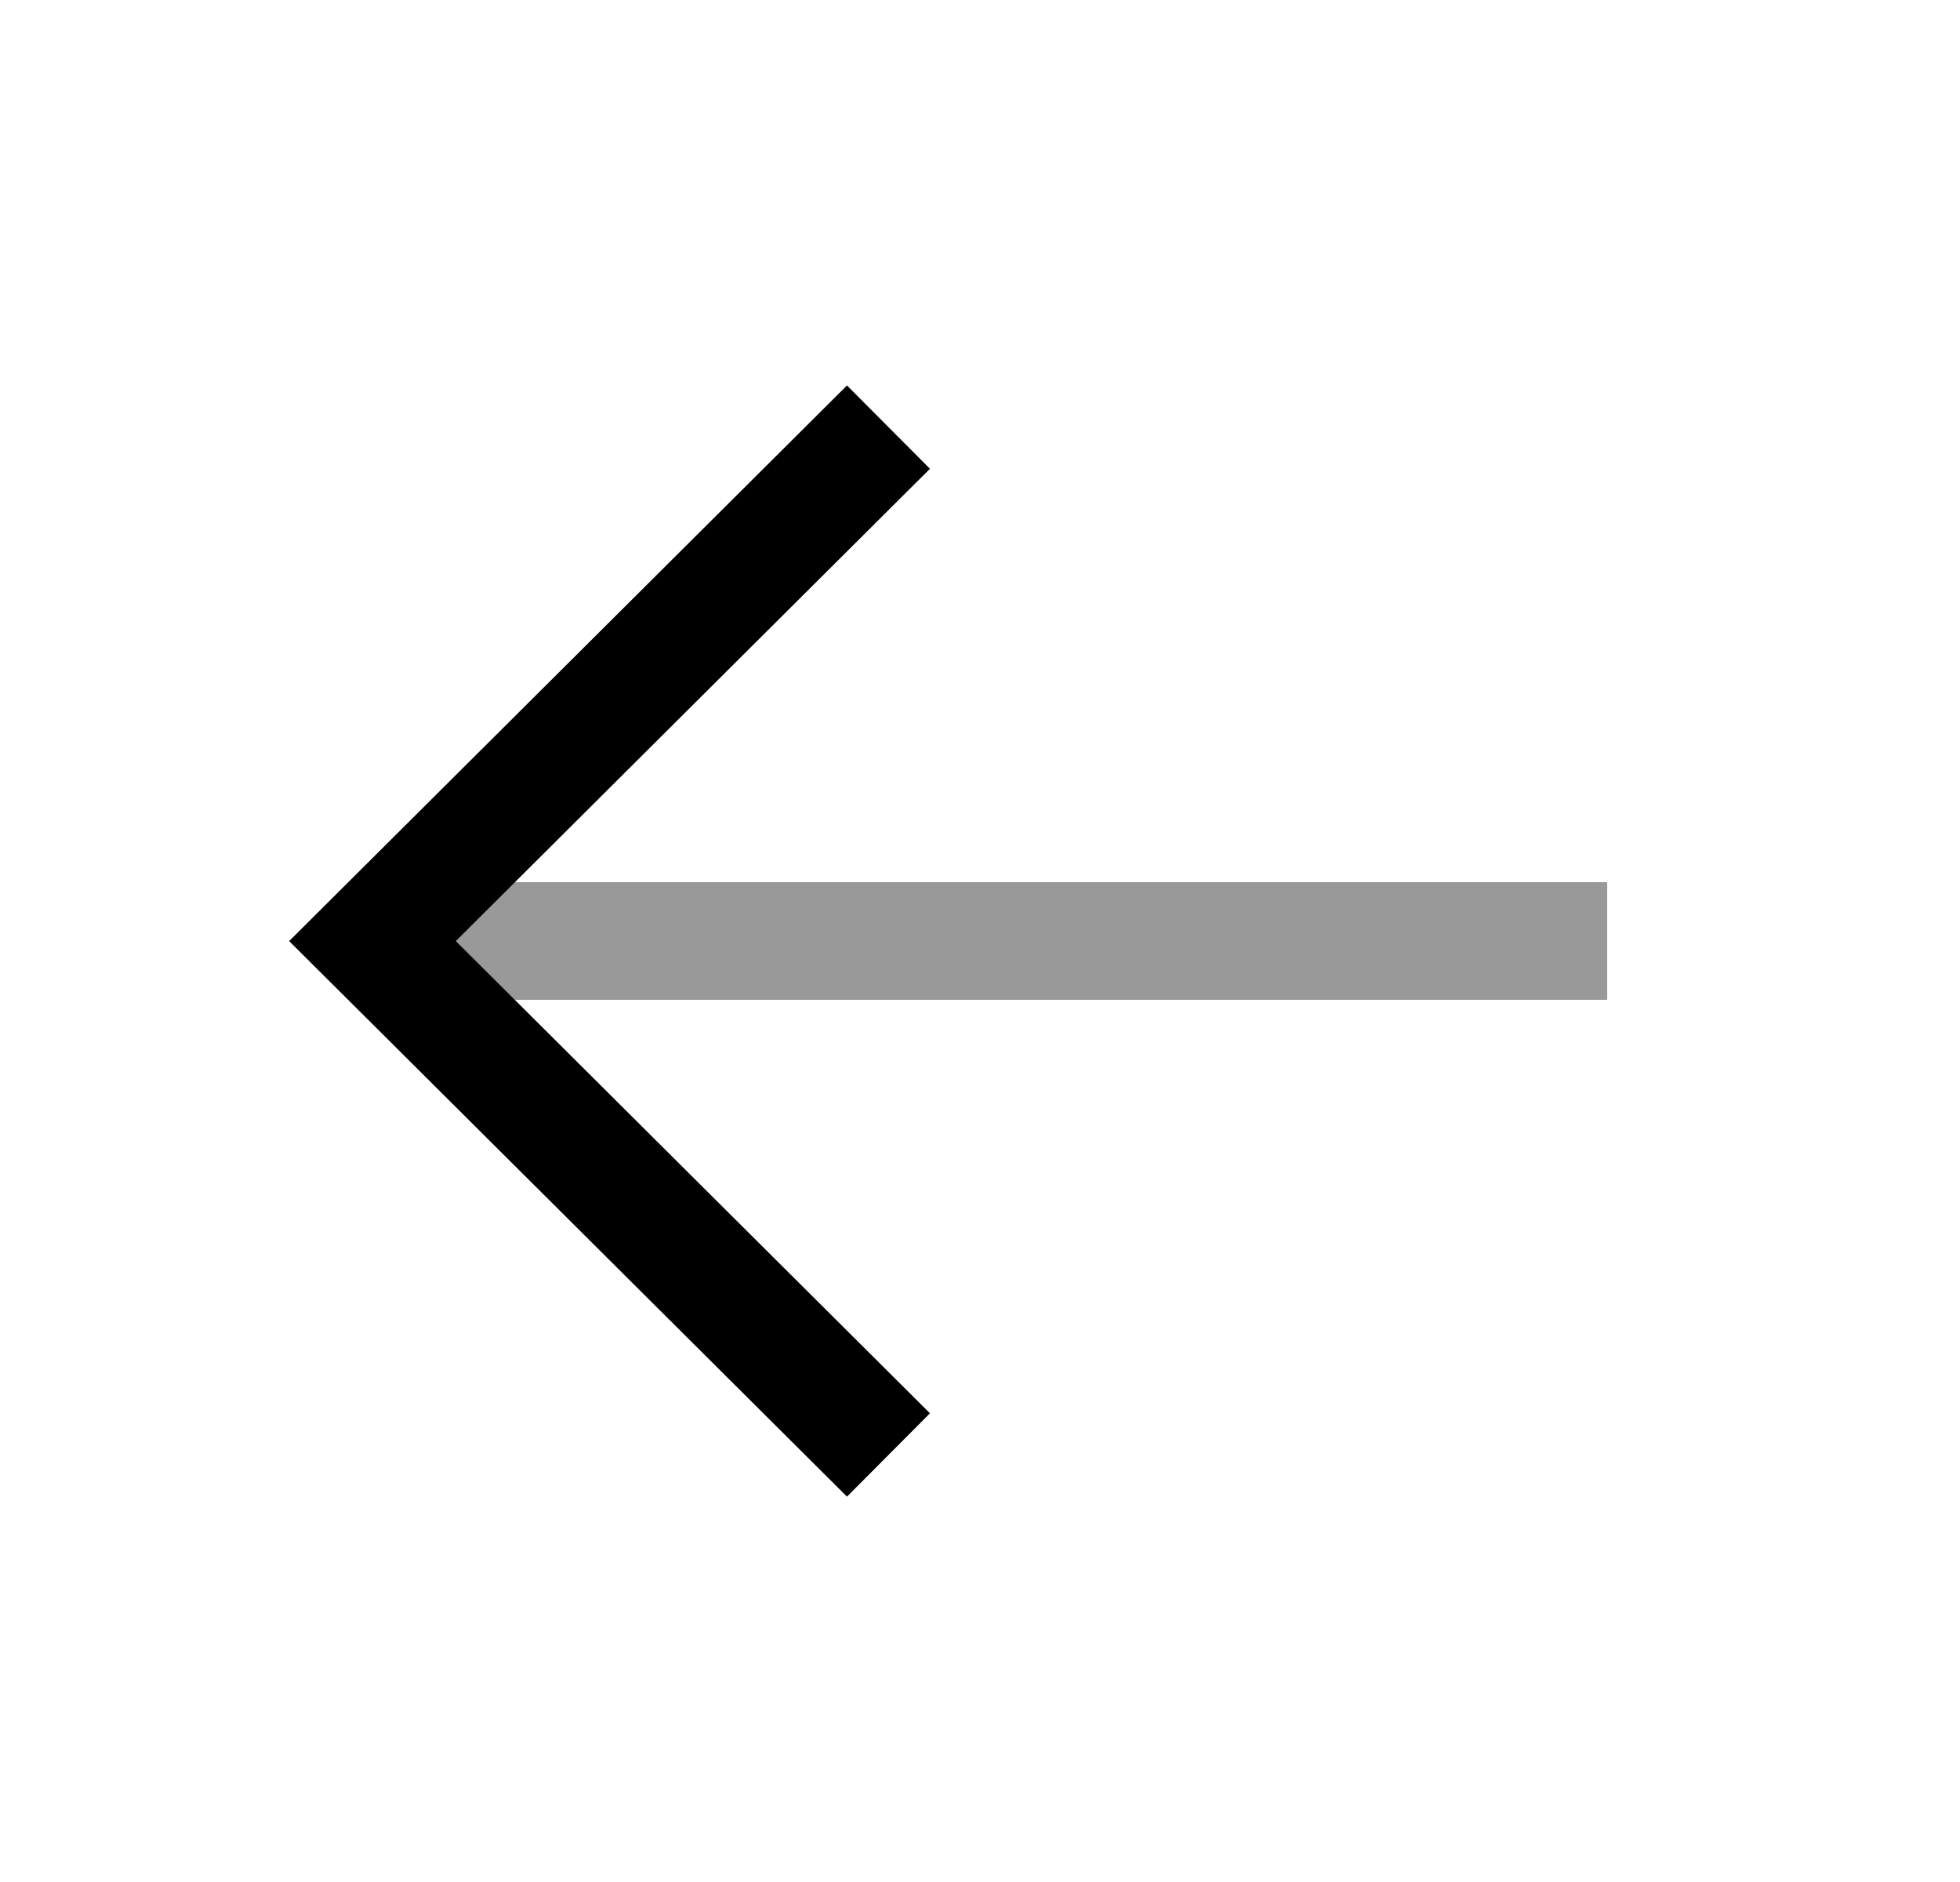 <svg width="25" height="24" viewBox="0 0 25 24" fill="none" xmlns="http://www.w3.org/2000/svg">
<path opacity="0.4" d="M5.35 12L19.75 12" stroke="currentColor" stroke-width="1.5" stroke-linecap="square"/>
<path d="M10.801 18.025L4.751 12.001L10.801 5.976" stroke="currentColor" stroke-width="1.5" stroke-linecap="square"/>
</svg>
